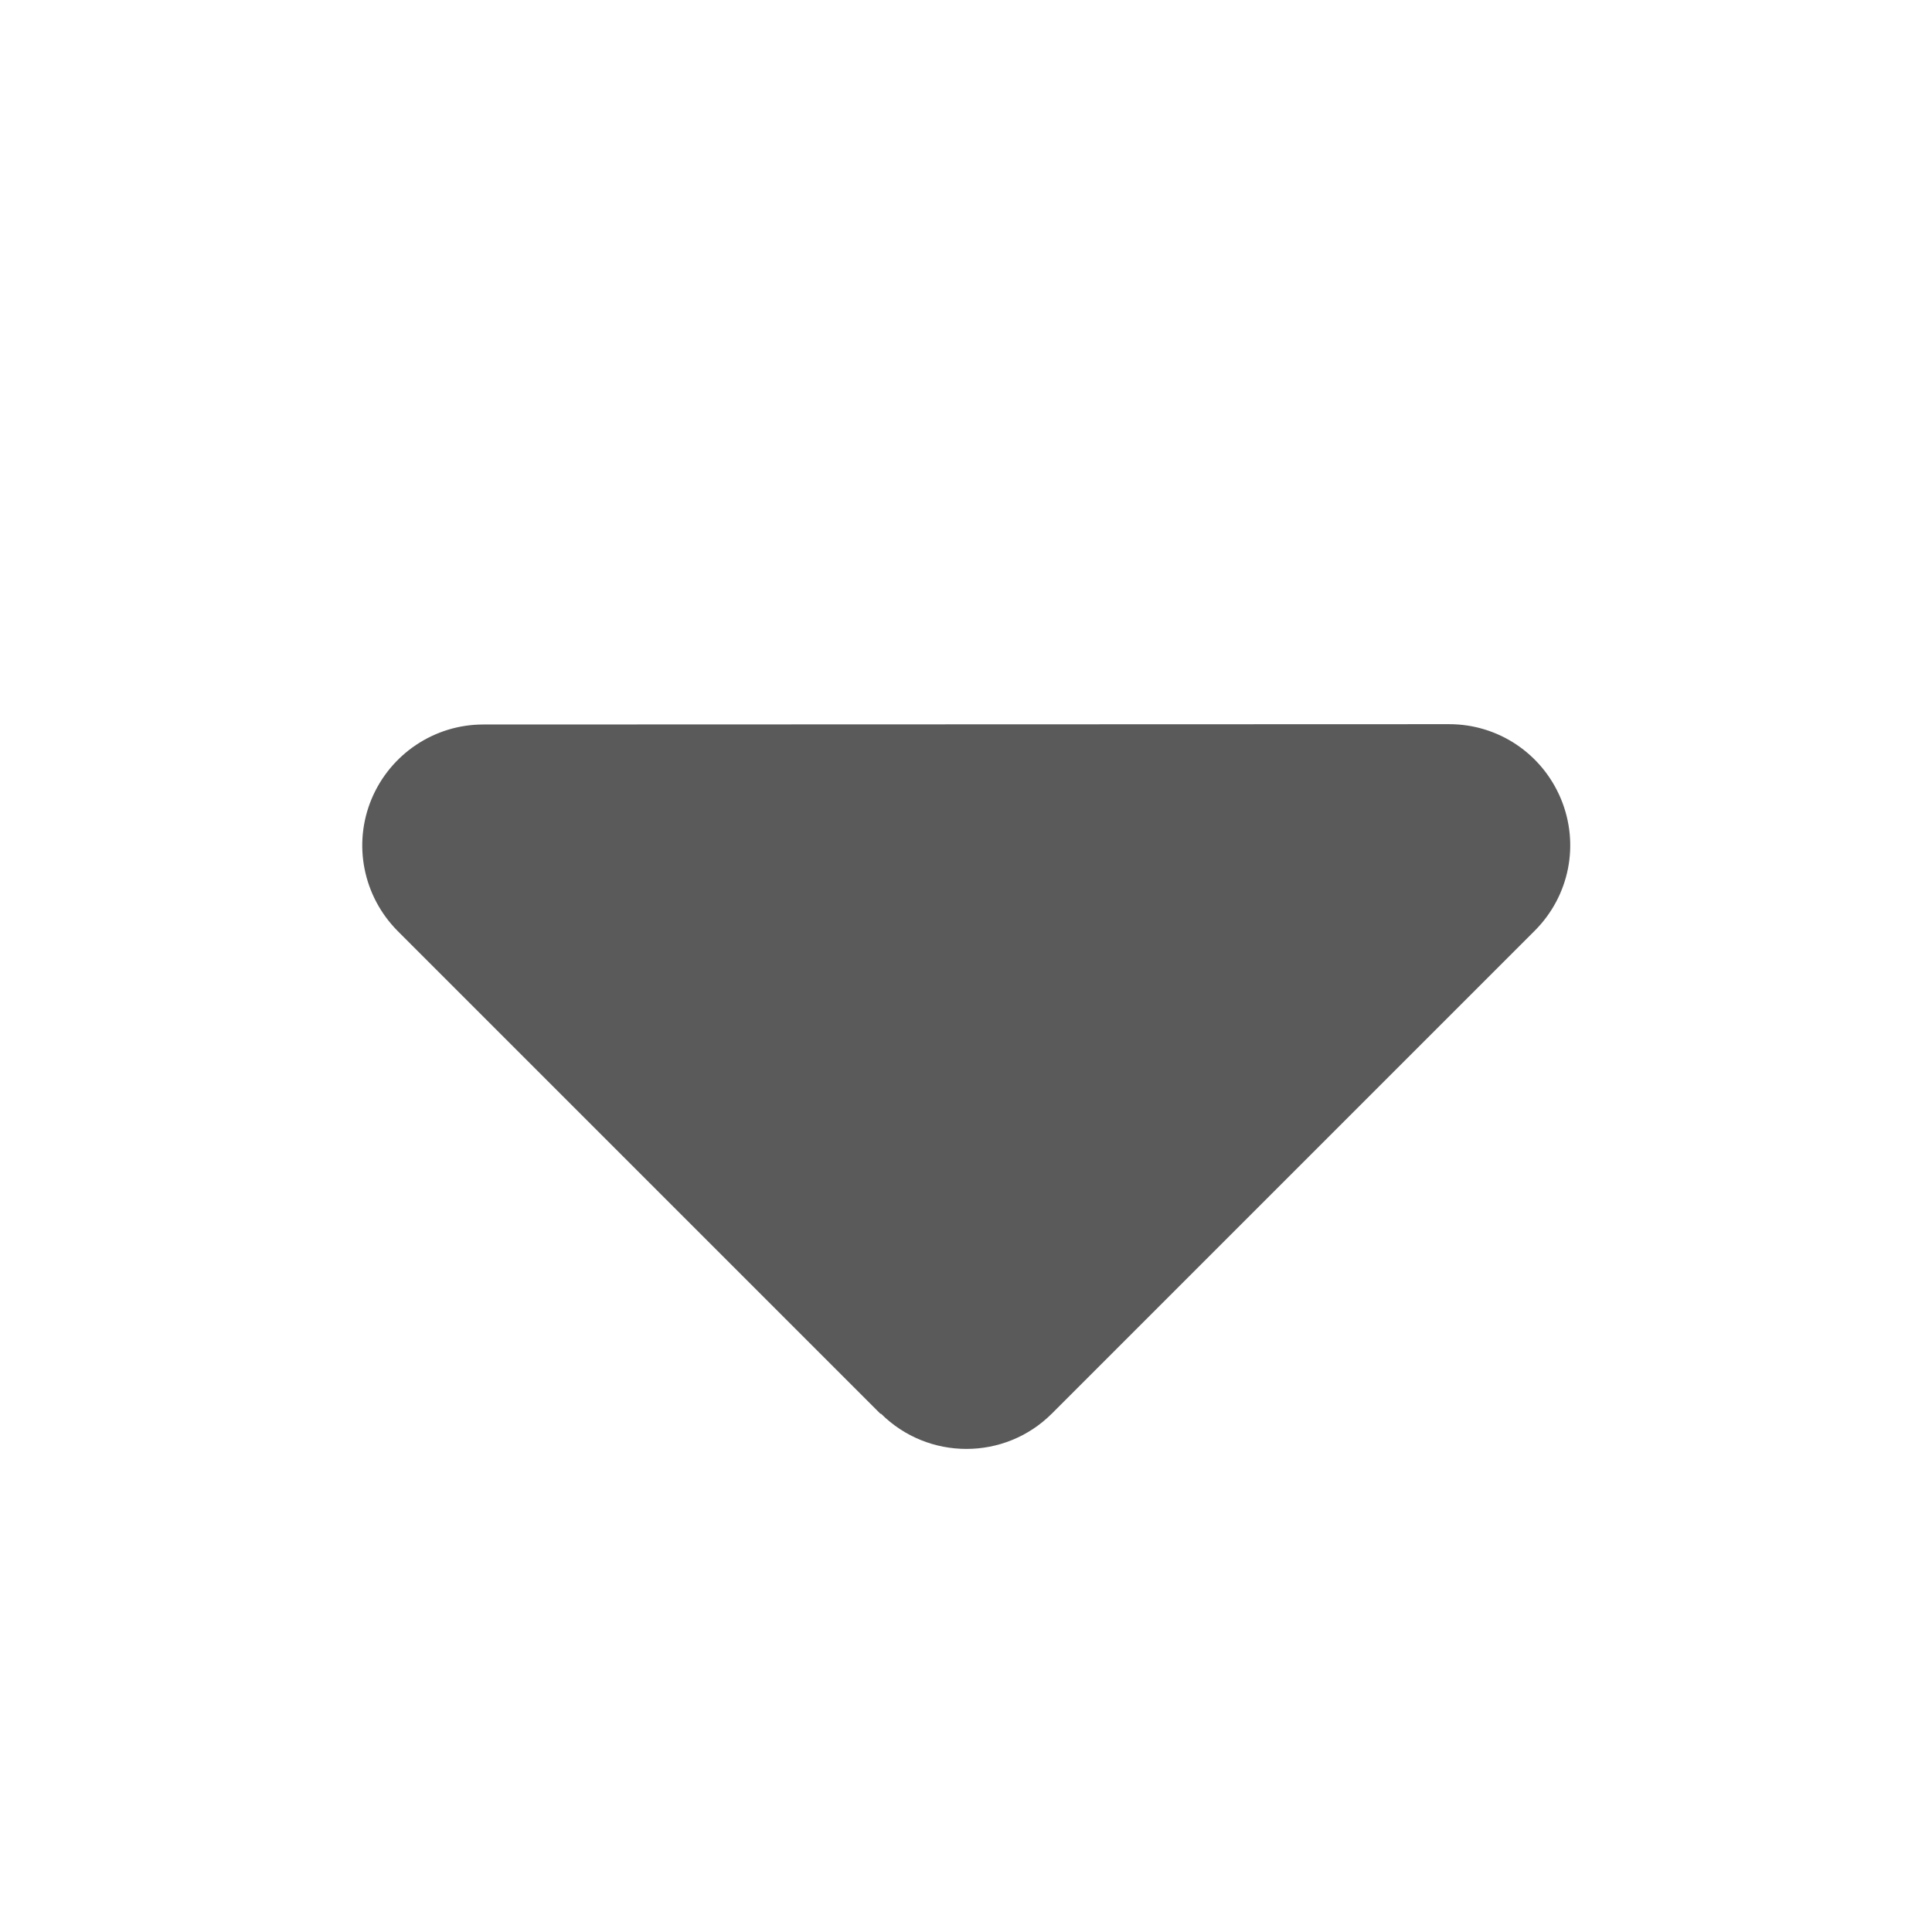 <svg width="18" height="18" viewBox="0 0 18 18" fill="none" xmlns="http://www.w3.org/2000/svg">
<path d="M8.207 13.17C8.647 13.609 9.361 13.609 9.8 13.17L14.3 8.67C14.623 8.346 14.718 7.865 14.543 7.443C14.367 7.021 13.959 6.747 13.502 6.747L4.502 6.75C4.048 6.75 3.637 7.024 3.461 7.446C3.286 7.868 3.384 8.35 3.704 8.673L8.204 13.173L8.207 13.17Z" fill="#5A5A5A"/>
</svg>
